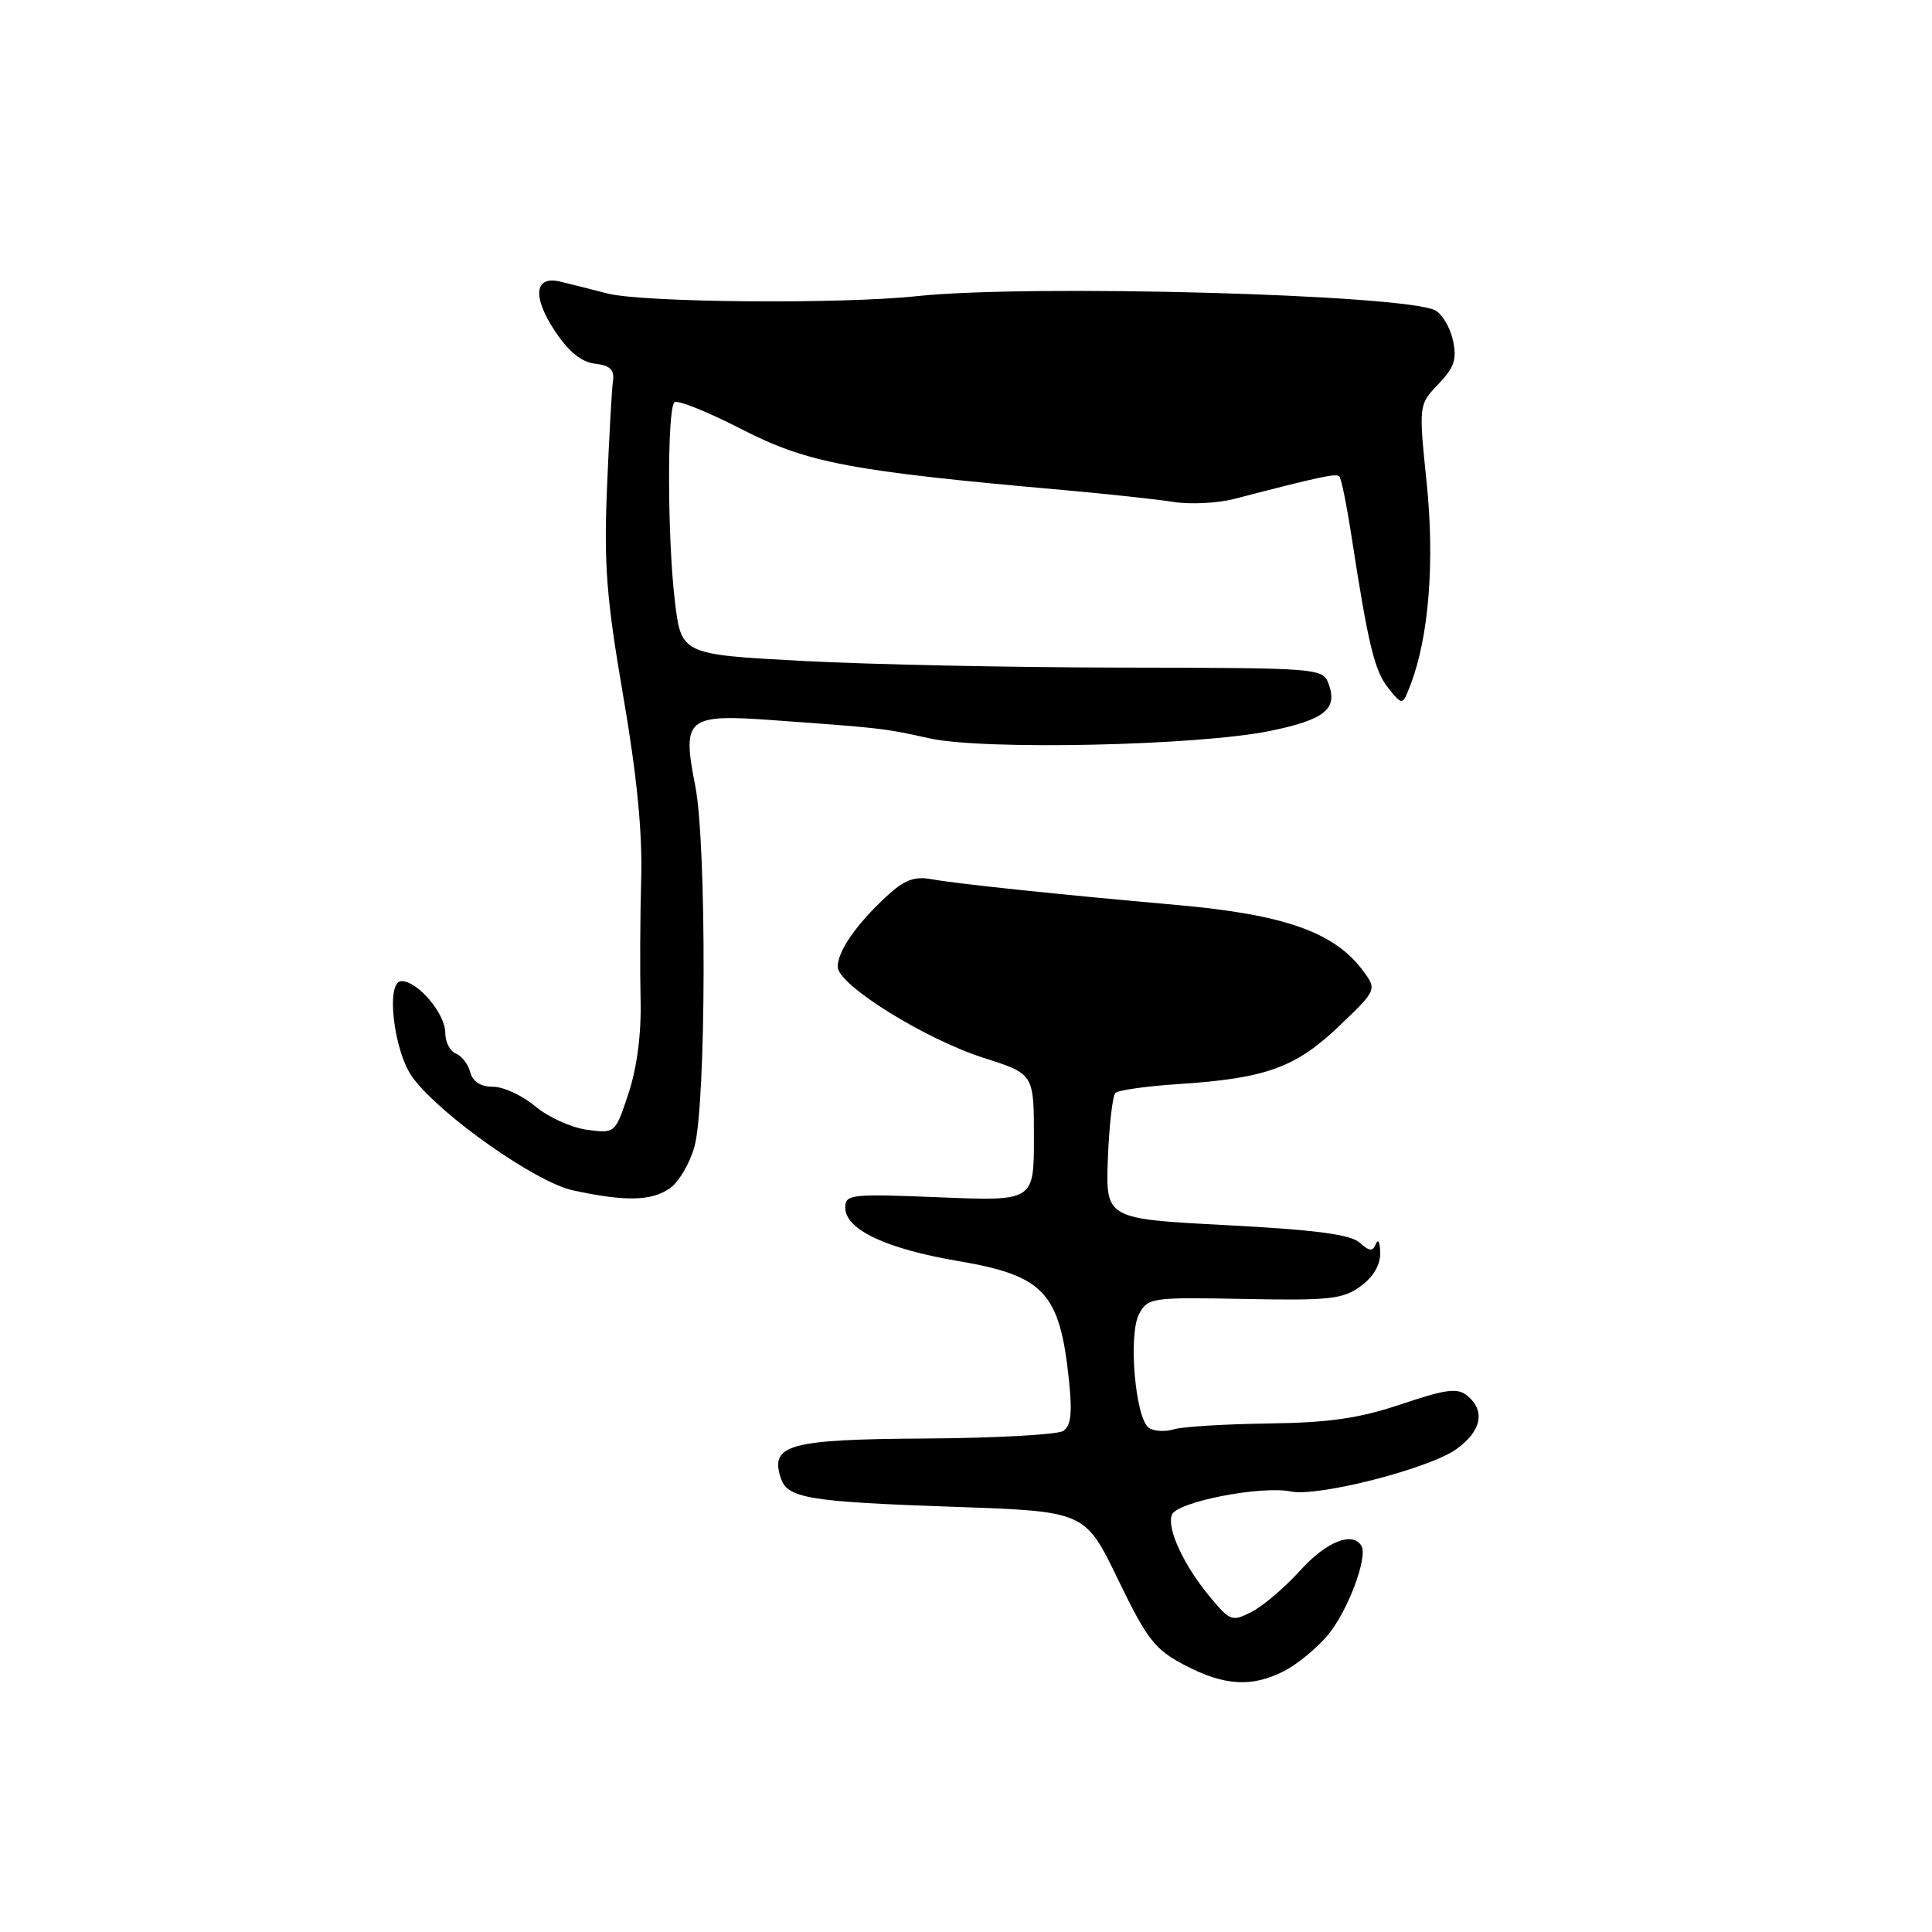 <?xml version="1.0" encoding="UTF-8" standalone="no"?>
<!DOCTYPE svg PUBLIC "-//W3C//DTD SVG 1.1//EN" "http://www.w3.org/Graphics/SVG/1.1/DTD/svg11.dtd" >
<svg xmlns="http://www.w3.org/2000/svg" xmlns:xlink="http://www.w3.org/1999/xlink" version="1.1" viewBox="0 0 256 256">
 <g >
 <path fill="currentColor"
d=" M 170.20 221.40 C 171.91 220.51 174.47 218.41 175.90 216.71 C 178.56 213.57 181.30 206.30 180.39 204.82 C 179.20 202.89 175.74 204.28 172.32 208.06 C 170.30 210.30 167.41 212.77 165.90 213.55 C 163.29 214.90 163.02 214.82 160.46 211.76 C 156.92 207.56 154.57 202.55 155.28 200.71 C 155.94 199.00 167.12 196.82 171.05 197.63 C 174.65 198.37 189.32 194.62 192.96 192.03 C 196.30 189.65 196.86 186.96 194.44 184.95 C 193.13 183.87 191.66 184.05 185.69 186.06 C 180.10 187.94 176.16 188.51 168.00 188.62 C 162.22 188.70 156.60 189.05 155.50 189.40 C 154.40 189.74 152.94 189.66 152.25 189.21 C 150.44 188.02 149.47 176.85 150.94 174.10 C 152.10 171.95 152.60 171.88 164.88 172.12 C 176.15 172.34 177.94 172.15 180.28 170.44 C 181.97 169.21 182.92 167.59 182.89 166.00 C 182.86 164.62 182.61 164.09 182.32 164.81 C 181.90 165.86 181.47 165.83 180.15 164.65 C 178.94 163.57 174.25 162.95 162.50 162.34 C 146.50 161.50 146.50 161.50 146.80 153.50 C 146.97 149.10 147.42 145.19 147.80 144.82 C 148.19 144.45 151.93 143.92 156.11 143.65 C 167.72 142.89 171.65 141.48 177.41 135.99 C 182.49 131.13 182.49 131.13 180.50 128.49 C 176.72 123.49 170.09 121.17 156.00 119.92 C 140.41 118.54 126.89 117.12 123.50 116.51 C 121.14 116.08 119.84 116.57 117.43 118.81 C 113.44 122.51 111.00 126.03 111.00 128.11 C 111.00 130.49 122.53 137.68 130.36 140.18 C 137.00 142.30 137.00 142.30 137.00 150.73 C 137.00 159.16 137.00 159.16 124.50 158.65 C 112.77 158.17 112.00 158.25 112.00 160.01 C 112.00 162.92 117.39 165.47 127.00 167.10 C 138.36 169.04 140.43 171.27 141.64 182.87 C 142.10 187.27 141.91 188.94 140.88 189.61 C 140.12 190.10 131.93 190.55 122.68 190.61 C 104.61 190.72 102.04 191.41 103.43 195.78 C 104.31 198.54 106.98 198.99 126.64 199.67 C 143.78 200.27 143.78 200.27 148.14 209.28 C 152.00 217.26 153.01 218.56 156.98 220.64 C 162.24 223.40 165.91 223.61 170.20 221.40 Z  M 88.75 157.46 C 89.96 156.62 91.43 154.11 92.03 151.89 C 93.58 146.14 93.65 111.92 92.13 104.17 C 90.35 95.11 90.95 94.60 102.47 95.43 C 116.86 96.47 117.22 96.51 123.14 97.83 C 130.29 99.43 158.75 98.81 168.30 96.85 C 175.54 95.36 177.29 93.95 176.04 90.59 C 175.28 88.54 174.70 88.50 148.88 88.46 C 134.37 88.45 115.25 88.05 106.38 87.58 C 90.27 86.72 90.27 86.72 89.42 79.61 C 88.43 71.32 88.39 54.28 89.36 53.31 C 89.72 52.94 93.73 54.54 98.26 56.87 C 107.02 61.36 112.66 62.43 141.00 64.94 C 146.78 65.46 153.30 66.16 155.50 66.51 C 157.70 66.86 161.30 66.68 163.50 66.12 C 175.11 63.11 177.04 62.70 177.47 63.13 C 177.73 63.39 178.45 66.96 179.08 71.05 C 181.30 85.50 182.15 88.96 183.99 91.22 C 185.84 93.50 185.84 93.50 186.92 90.68 C 189.33 84.39 190.12 74.46 189.04 63.97 C 187.98 53.63 187.98 53.63 190.59 50.90 C 192.71 48.69 193.07 47.60 192.52 45.08 C 192.14 43.38 191.09 41.60 190.17 41.12 C 186.06 39.01 136.50 37.65 121.50 39.24 C 111.38 40.32 85.18 40.09 80.50 38.89 C 78.30 38.32 75.49 37.62 74.26 37.32 C 70.81 36.48 70.50 39.28 73.52 43.85 C 75.34 46.60 77.04 47.98 78.84 48.19 C 80.85 48.42 81.43 48.99 81.22 50.50 C 81.06 51.60 80.71 57.97 80.43 64.66 C 80.01 74.85 80.36 79.32 82.57 92.16 C 84.39 102.73 85.14 110.30 84.96 116.50 C 84.82 121.45 84.79 128.65 84.88 132.50 C 84.99 136.95 84.41 141.45 83.29 144.85 C 81.52 150.20 81.52 150.20 77.77 149.70 C 75.71 149.42 72.63 148.02 70.93 146.60 C 69.24 145.17 66.71 144.00 65.33 144.00 C 63.68 144.00 62.64 143.33 62.31 142.07 C 62.03 141.01 61.17 139.90 60.40 139.60 C 59.63 139.30 59.00 138.07 59.00 136.85 C 59.00 134.30 55.35 130.00 53.20 130.00 C 51.06 130.00 52.17 139.41 54.71 142.82 C 58.42 147.81 70.98 156.65 75.89 157.72 C 82.83 159.23 86.32 159.16 88.75 157.46 Z "/>
</g>
</svg>